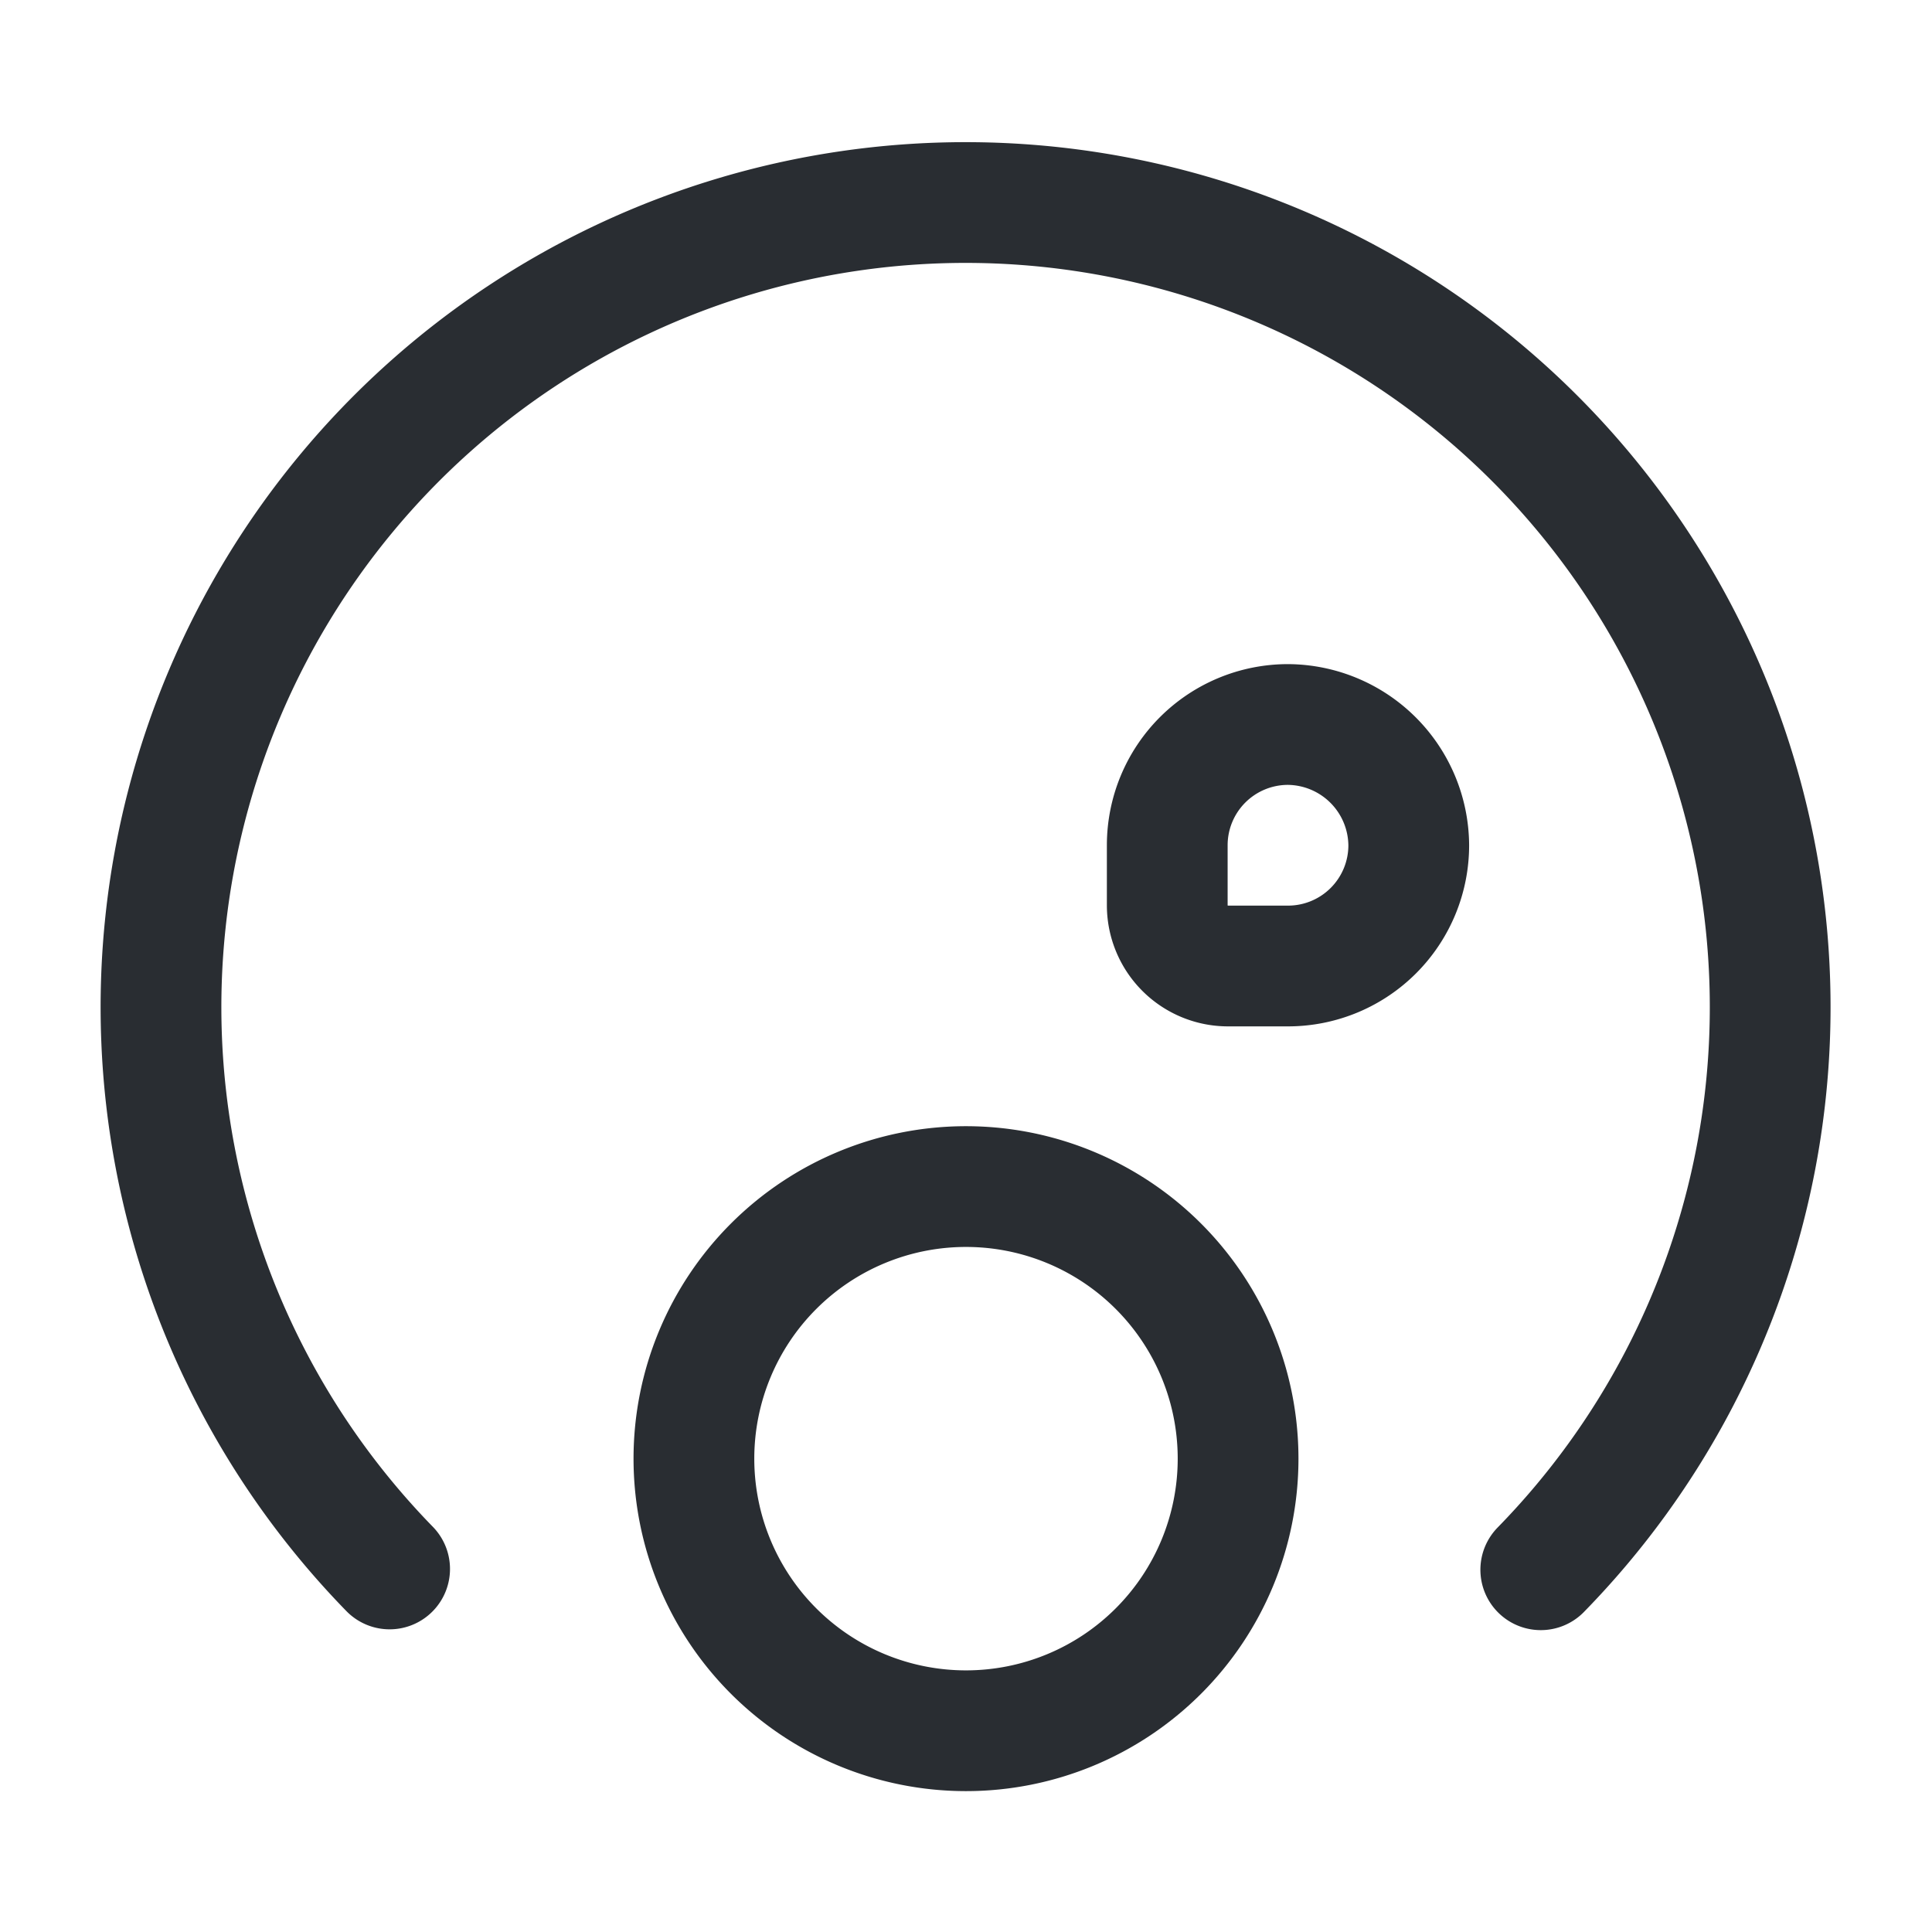 <svg xmlns="http://www.w3.org/2000/svg" width="24" height="24" viewBox="0 0 24 24">
  <g id="vuesax_linear_speedometer" data-name="vuesax/linear/speedometer" transform="translate(-492 -572)">
    <g id="speedometer">
      <path id="Vector" d="M17.14,17a9.995,9.995,0,1,0-14.3-.01" transform="translate(494 574.5)" fill="none" stroke="#292d32" stroke-linecap="round" stroke-linejoin="round" stroke-width="1.5"/>
      <path id="Vector-2" data-name="Vector" d="M6.76,3.38A3.38,3.38,0,1,1,3.38,0,3.38,3.38,0,0,1,6.76,3.38Z" transform="translate(500.62 586.74)" fill="none" stroke="#292d32" stroke-linecap="round" stroke-linejoin="round" stroke-width="1.5"/>
      <path id="Vector-3" data-name="Vector" d="M.75,3H1.5A1.5,1.5,0,0,0,3,1.5,1.511,1.511,0,0,0,1.5,0,1.5,1.5,0,0,0,0,1.5v.75A.755.755,0,0,0,.75,3Z" transform="translate(506.5 581)" fill="none" stroke="#292d32" stroke-linecap="round" stroke-linejoin="round" stroke-width="1.5"/>
      <path id="Vector-4" data-name="Vector" d="M0,0H24V24H0Z" transform="translate(492 572)" fill="none" opacity="0"/>
    </g>
  </g>
</svg>
